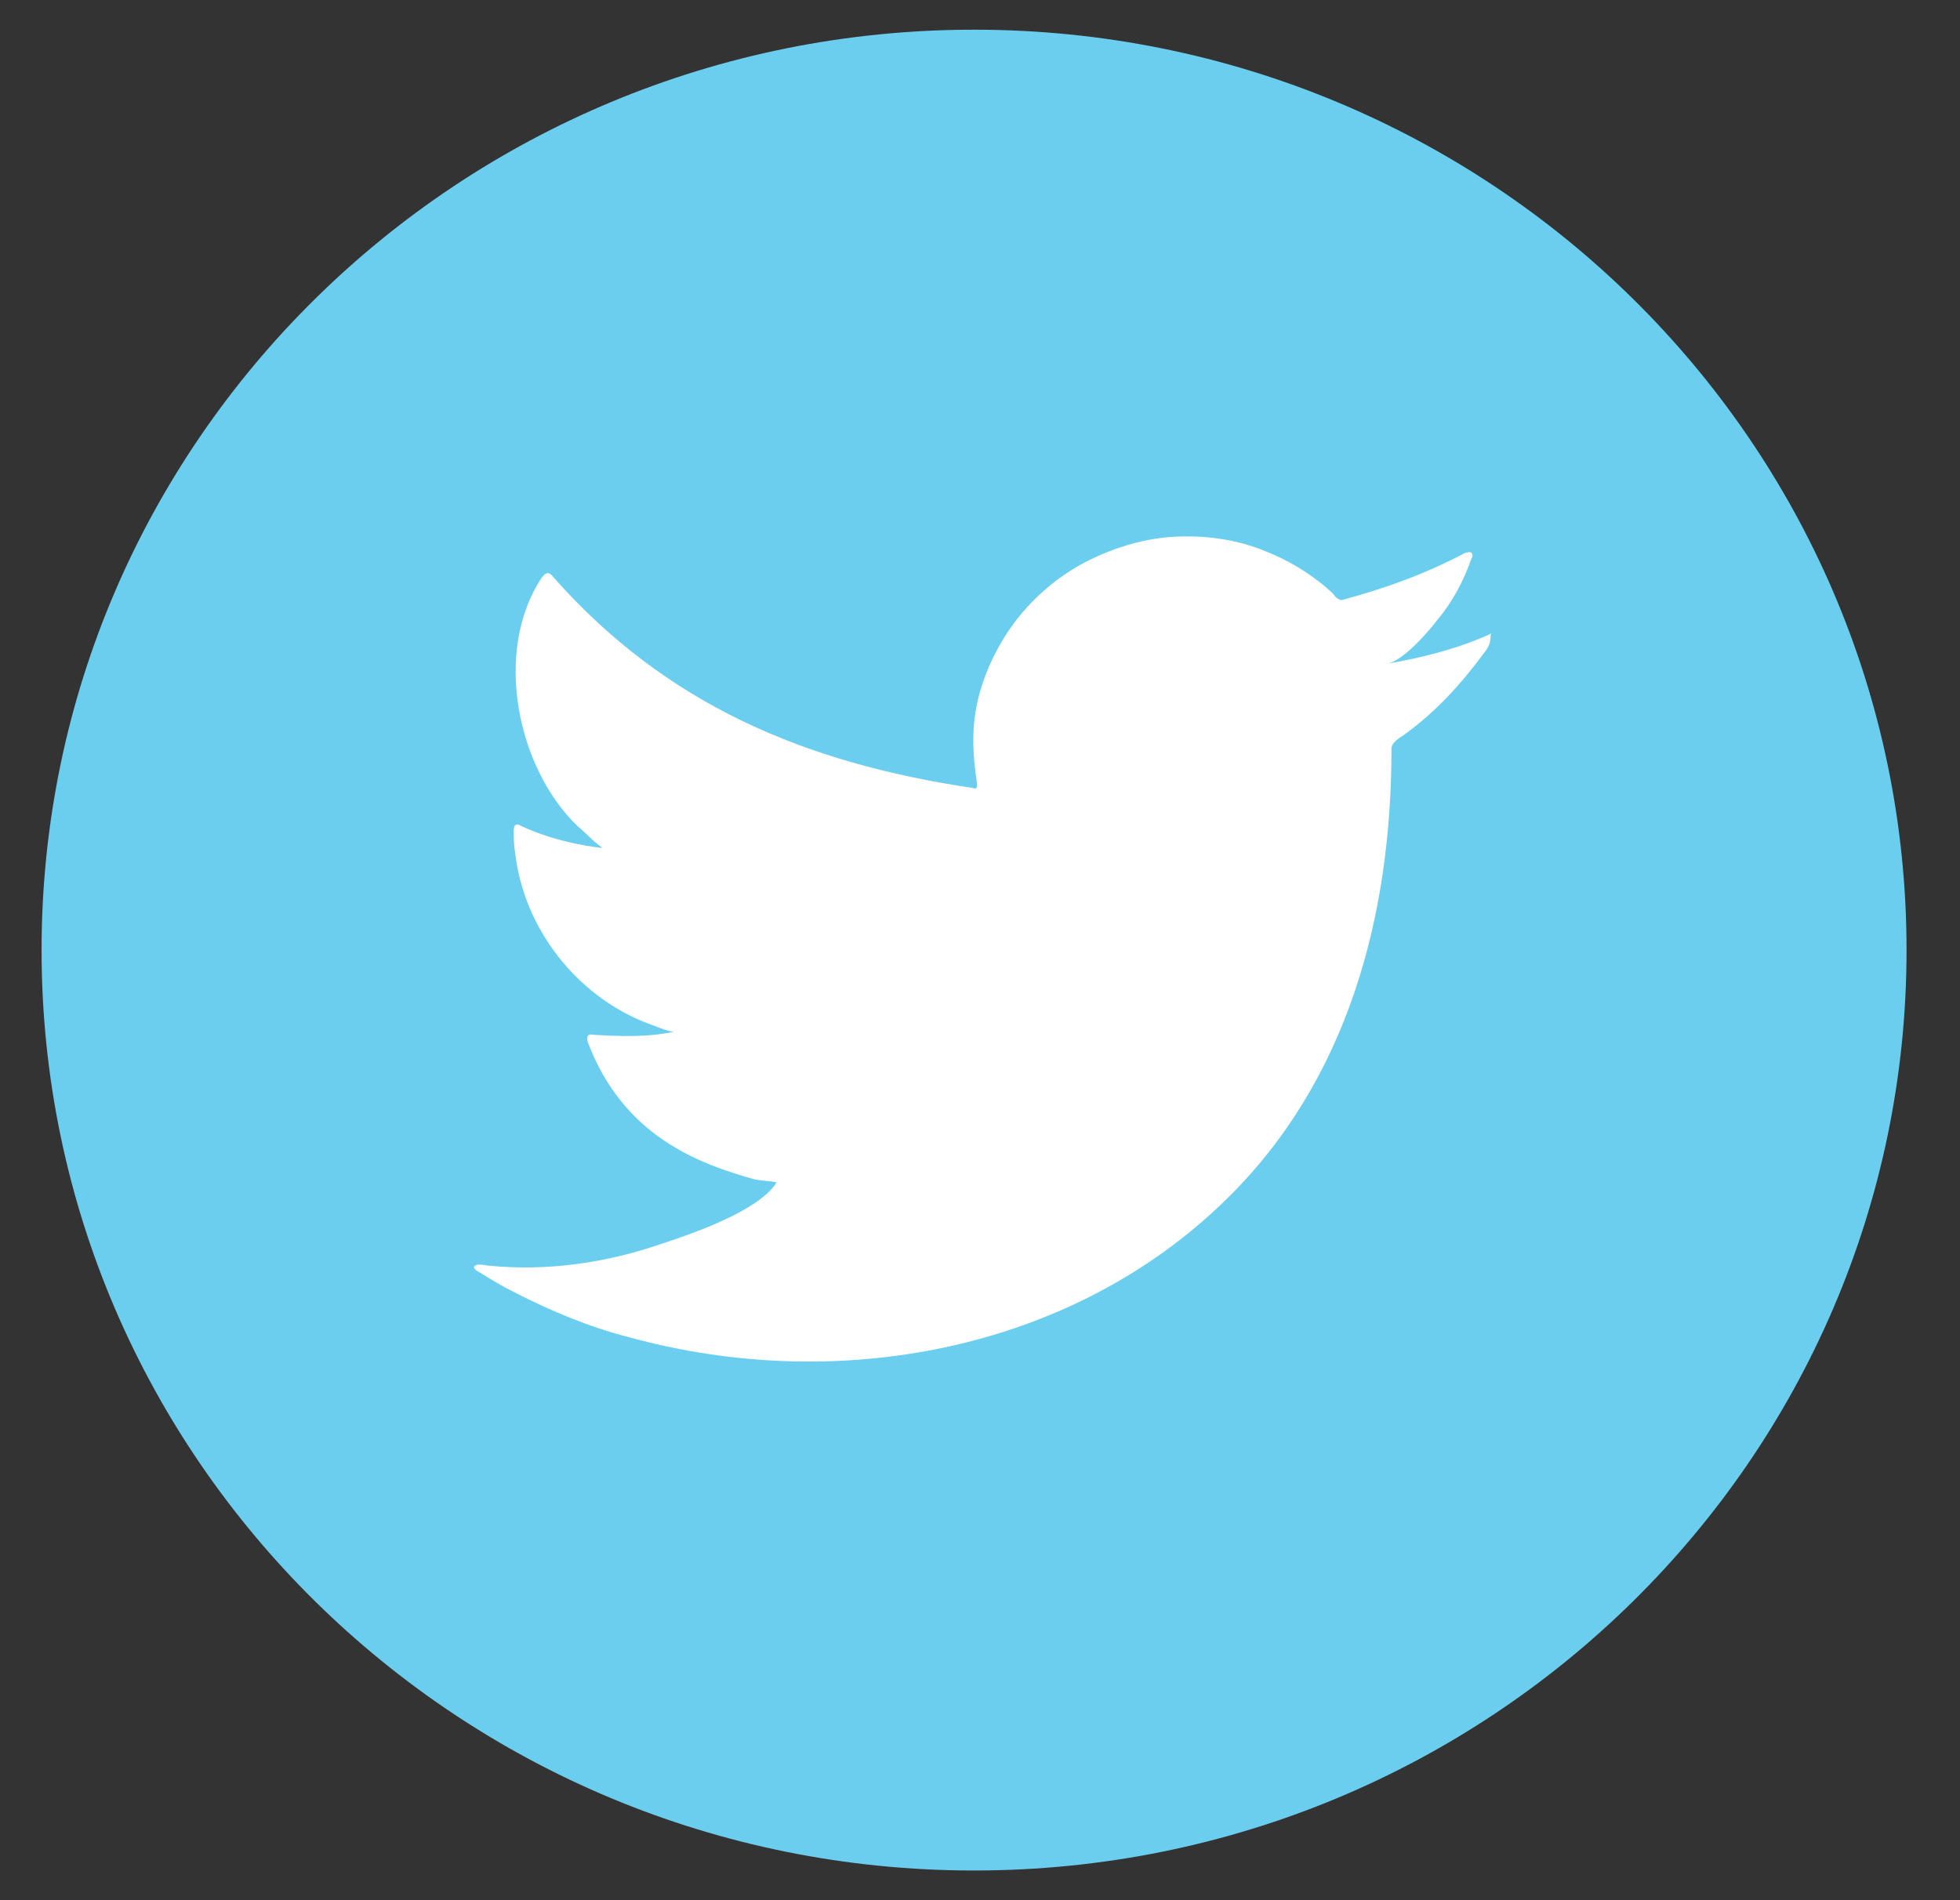 <svg width="33" height="32" viewBox="0 0 33 32" fill="none" xmlns="http://www.w3.org/2000/svg">
<rect x="0" y="0" width="33" height="32" fill="#333333" stroke="none"/>
<g id="Frame 26086288">
<g id="Group">
<path id="Vector" d="M16.4 31.5C25.071 31.5 32.1 24.56 32.1 16C32.1 7.44 25.071 0.5 16.4 0.5C7.729 0.5 0.7 7.44 0.7 16C0.7 24.56 7.729 31.5 16.4 31.5Z" fill="#6CCEEF"/>
<path id="Vector_2" d="M25.072 10.686C24.524 10.932 23.926 11.08 23.353 11.178C23.627 11.129 24.051 10.637 24.2 10.44C24.449 10.145 24.649 9.776 24.773 9.407C24.798 9.382 24.798 9.333 24.773 9.308C24.724 9.284 24.724 9.308 24.674 9.308C24.026 9.653 23.353 9.899 22.63 10.095C22.58 10.12 22.53 10.095 22.481 10.046C22.431 9.972 22.356 9.923 22.306 9.874C22.007 9.628 21.683 9.431 21.309 9.284C20.836 9.087 20.312 9.013 19.789 9.038C19.291 9.062 18.792 9.21 18.344 9.431C17.895 9.653 17.497 9.972 17.172 10.366C16.849 10.76 16.599 11.252 16.475 11.744C16.35 12.236 16.375 12.703 16.45 13.195C16.45 13.269 16.45 13.294 16.375 13.269C13.559 12.851 11.216 11.867 9.323 9.726C9.248 9.628 9.198 9.628 9.123 9.726C8.301 10.957 8.7 12.925 9.721 13.909C9.871 14.032 9.995 14.18 10.145 14.278C10.095 14.278 9.397 14.204 8.774 13.909C8.7 13.86 8.65 13.884 8.65 13.983C8.65 14.106 8.65 14.229 8.675 14.376C8.824 15.631 9.696 16.763 10.893 17.23C11.042 17.28 11.192 17.353 11.341 17.378C11.067 17.427 10.793 17.476 9.995 17.427C9.896 17.403 9.871 17.452 9.896 17.55C10.494 19.125 11.74 19.592 12.712 19.863C12.836 19.887 12.961 19.887 13.085 19.912C13.085 19.912 13.061 19.912 13.061 19.937C12.737 20.404 11.665 20.773 11.142 20.945C10.22 21.265 9.223 21.413 8.226 21.314C8.076 21.29 8.027 21.29 8.002 21.314C7.952 21.339 8.002 21.388 8.052 21.413C8.251 21.536 8.45 21.659 8.65 21.757C9.273 22.077 9.921 22.348 10.594 22.52C14.082 23.48 18.02 22.766 20.637 20.207C22.705 18.19 23.428 15.41 23.428 12.605C23.428 12.507 23.552 12.433 23.627 12.384C24.175 11.99 24.599 11.522 24.998 10.981C25.097 10.858 25.097 10.76 25.097 10.71V10.686C25.122 10.637 25.122 10.661 25.072 10.686Z" fill="white"/>
</g>
</g>
</svg>
